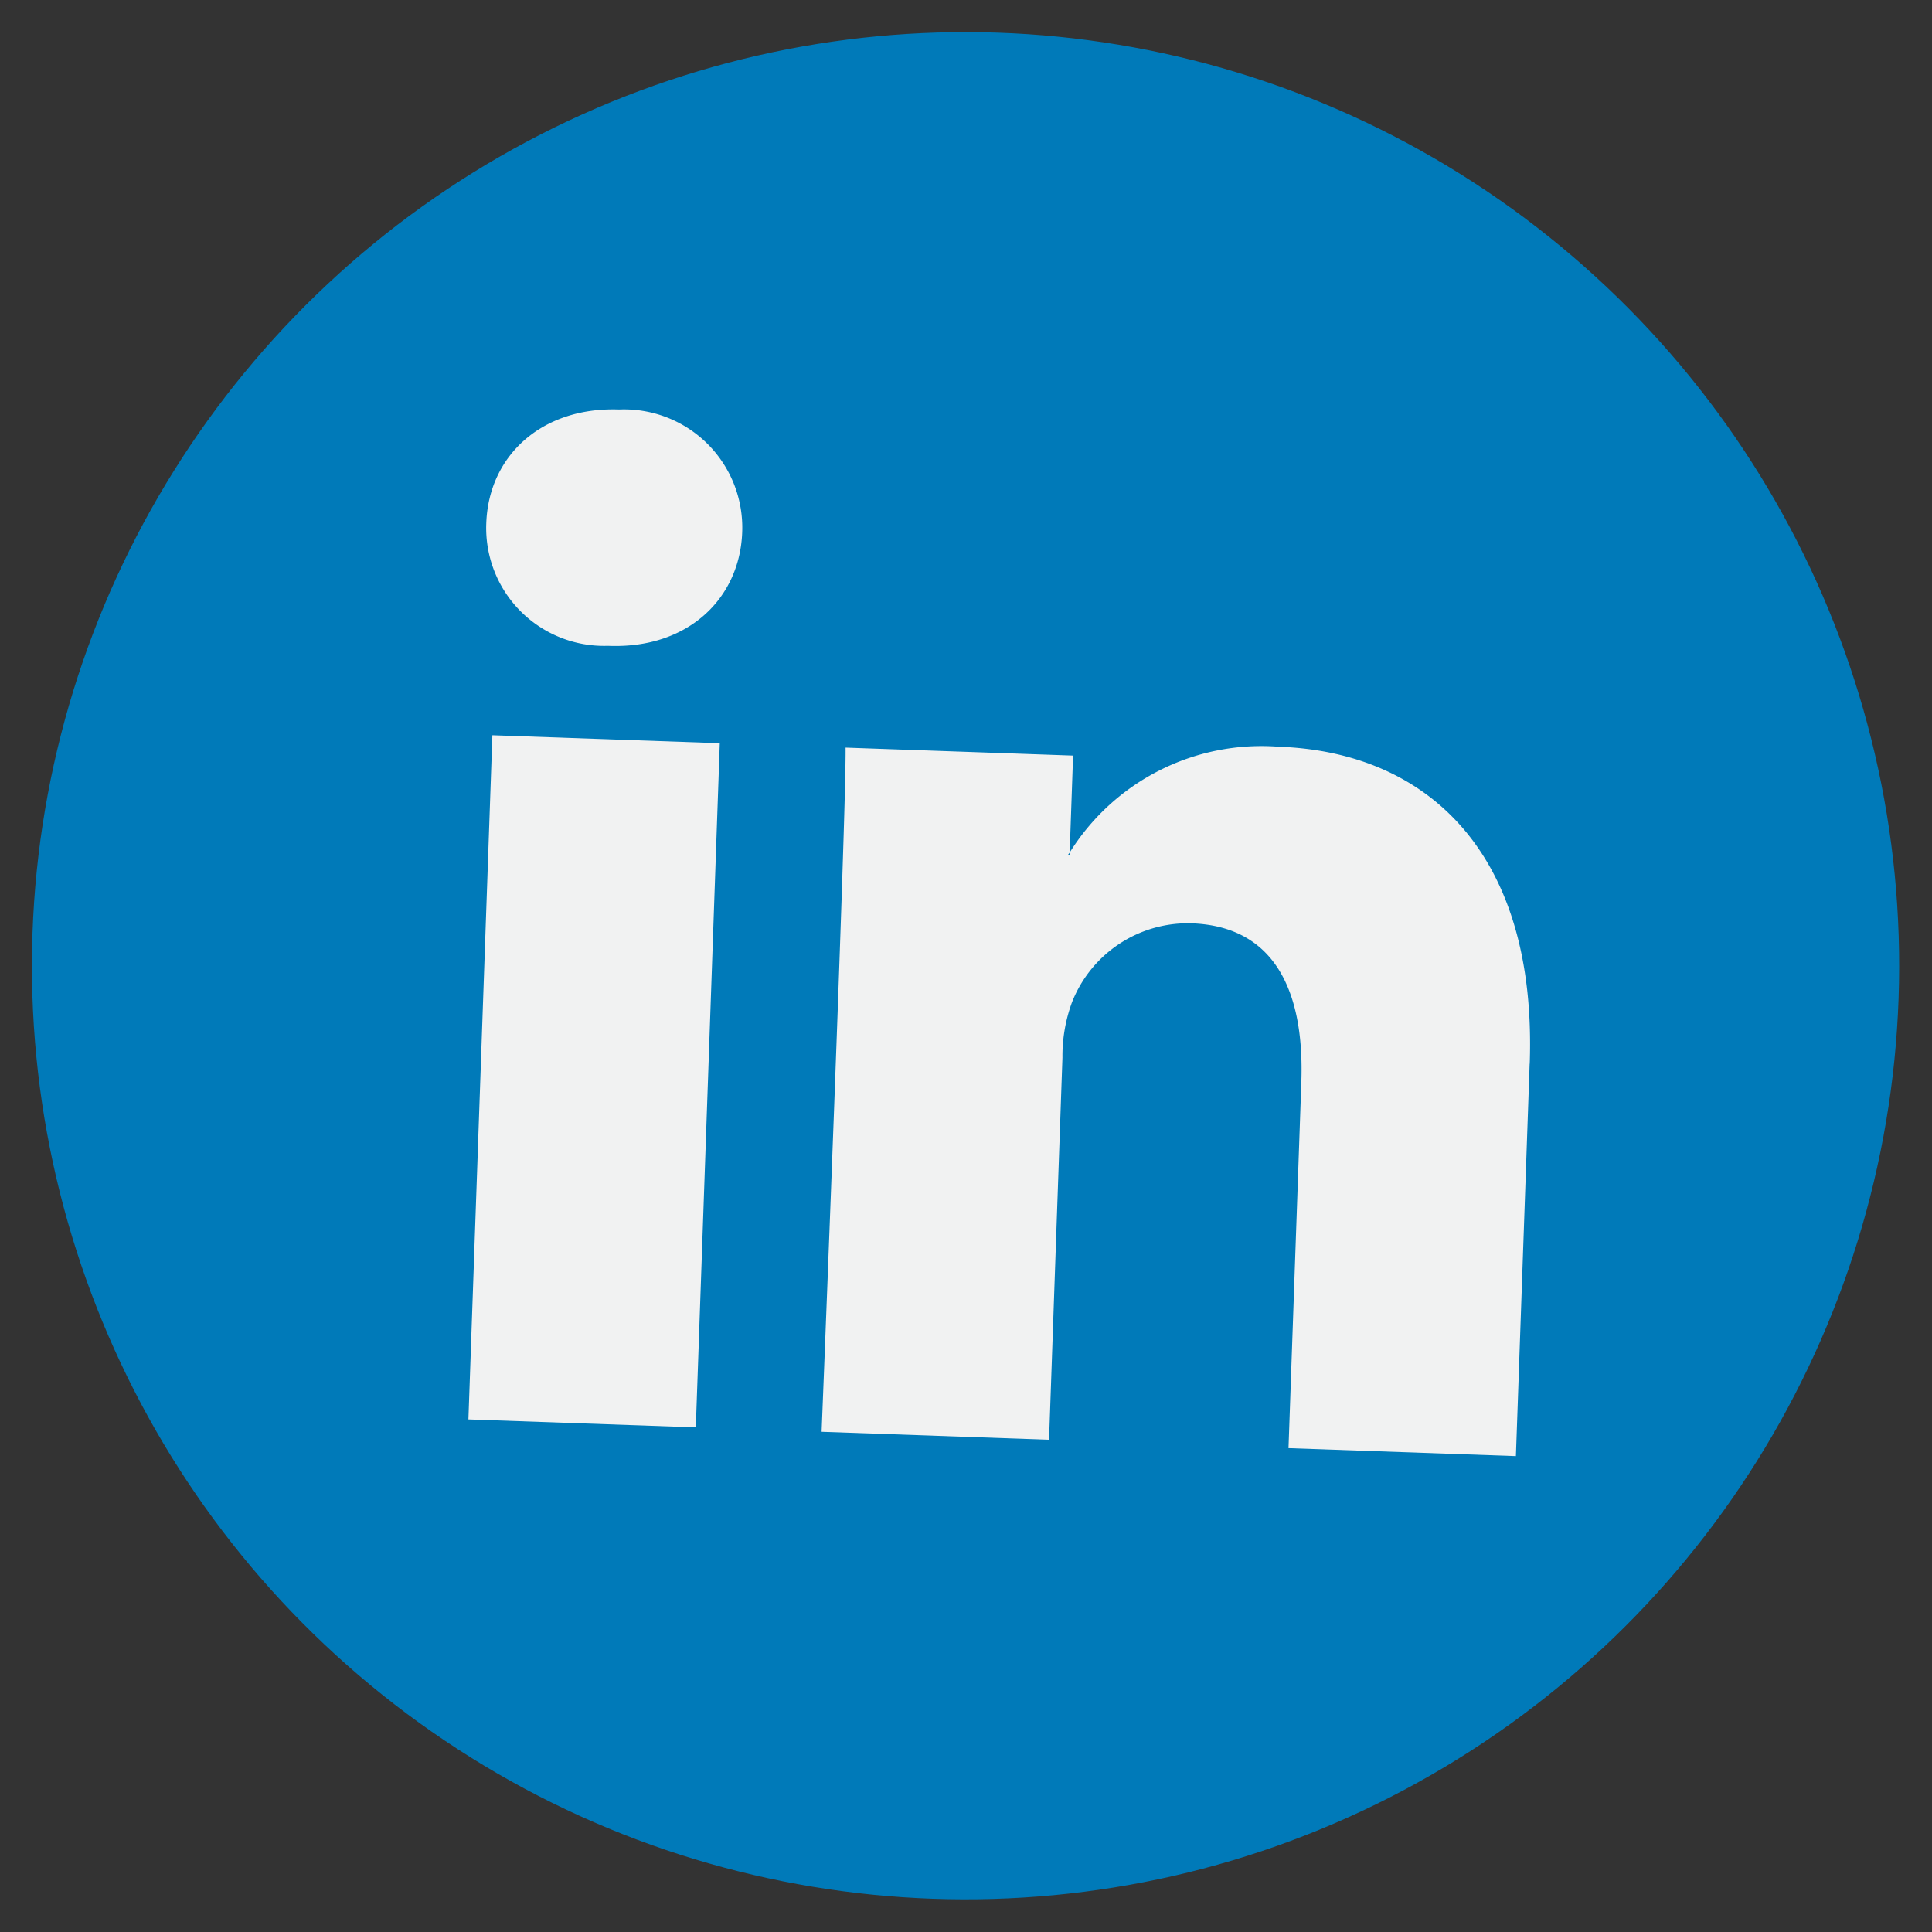 <svg xmlns="http://www.w3.org/2000/svg" width="72.4" height="72.4" viewBox="0 0 72.4 72.4">
  <rect x="0" y="0" width="72.4" height="72.4" fill="#333333" stroke="none"/>
  <g id="linkedin" transform="matrix(0.999, 0.035, -0.035, 0.999, 2.443, 0)">
    <ellipse id="Ellipse_276" data-name="Ellipse 276" cx="35" cy="35" rx="35" ry="35" transform="translate(0)" fill="#007ab9"/>
    <g id="Group_170" data-name="Group 170" transform="translate(16.463 14.615)">
      <path id="Path_4664" data-name="Path 4664" d="M39.8,23.318V38.035H31.27V24.3c0-3.448-1.232-5.8-4.322-5.8a4.667,4.667,0,0,0-4.377,3.12,5.84,5.84,0,0,0-.283,2.08V38.035H13.756s.115-23.257,0-25.664H22.29v3.637c-.017.029-.041.057-.057.084h.057v-.084a8.473,8.473,0,0,1,7.69-4.239c5.614,0,9.823,3.668,9.823,11.549ZM4.829,0C1.91,0,0,1.916,0,4.434A4.419,4.419,0,0,0,4.717,8.869h.055C7.748,8.869,9.6,6.9,9.6,4.434A4.433,4.433,0,0,0,4.829,0ZM.507,38.035h8.53V12.371H.507Z" fill="#f1f2f2"/>
    </g>
  </g>
</svg>

